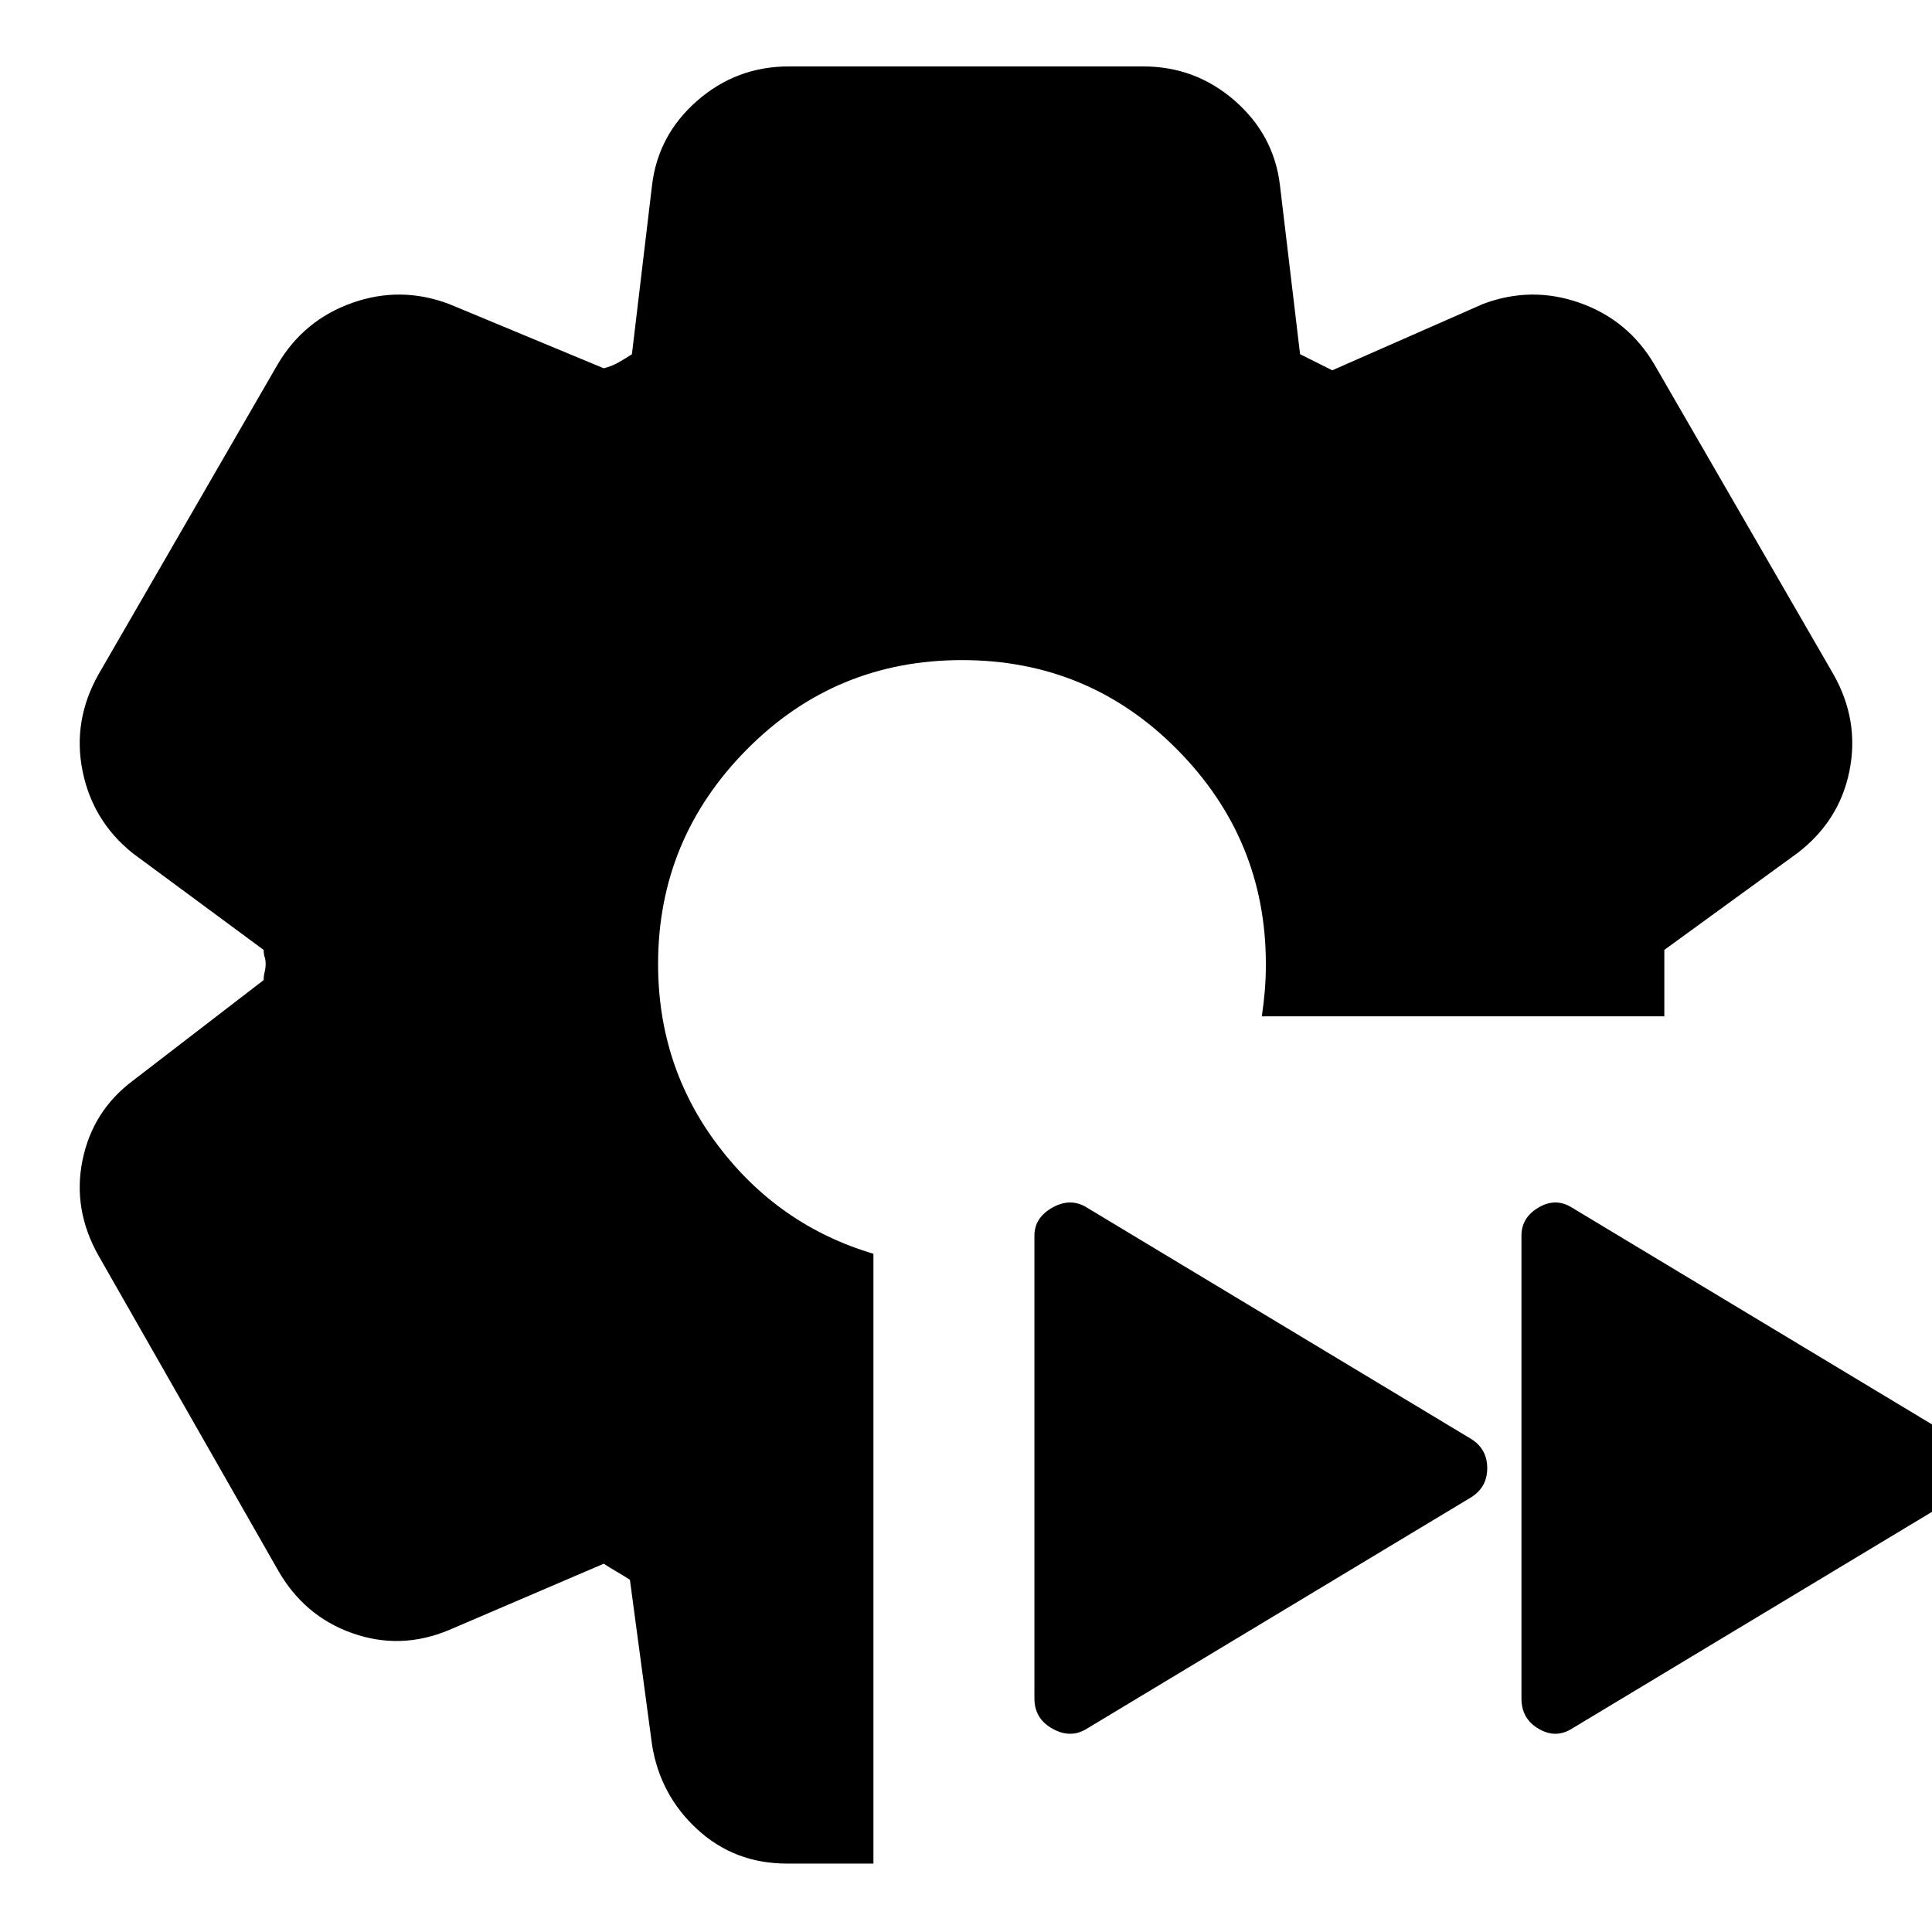 <svg xmlns="http://www.w3.org/2000/svg" height="24" viewBox="0 -960 960 960" width="24"><path d="M781-101q-8 5-16.5 0t-8.5-15v-230q0-9 8.5-14t16.5 0l191 115q9 5 9 14.5t-9 14.5L781-101Zm-241 0q-8 5-17 0t-9-15v-230q0-9 9-14t17 0l191 115q8 5 8 14.5t-8 14.5L540-101ZM434-34h-43q-26 0-44.5-17T324-93l-11-82q-3-2-6.5-4t-6.5-4l-77 33q-24 10-48 1.5T138-180L49-336q-13-23-8-47.5T66-423l65-50q0-2 .5-4t.5-4q0-2-.5-3.5t-.5-3.5l-65-48q-20-16-25-41t8-48l89-154q13-22 37-30.5t48 .5l77 32q4-1 7.5-3t6.5-4l10-84q3-25 22.5-42t45.5-17h176q26 0 45.5 17t22.5 42l10 84 8 4 8 4 75-33q24-9 48-.5t37 30.5l89 154q13 23 8 48t-26 41l-66 48v33H627q1-7 1.5-13t.5-13q0-62-44-106.5T478-632q-63 0-107 44.5T327-481q0 51 30 90.5t77 53.5v303Z"/></svg>